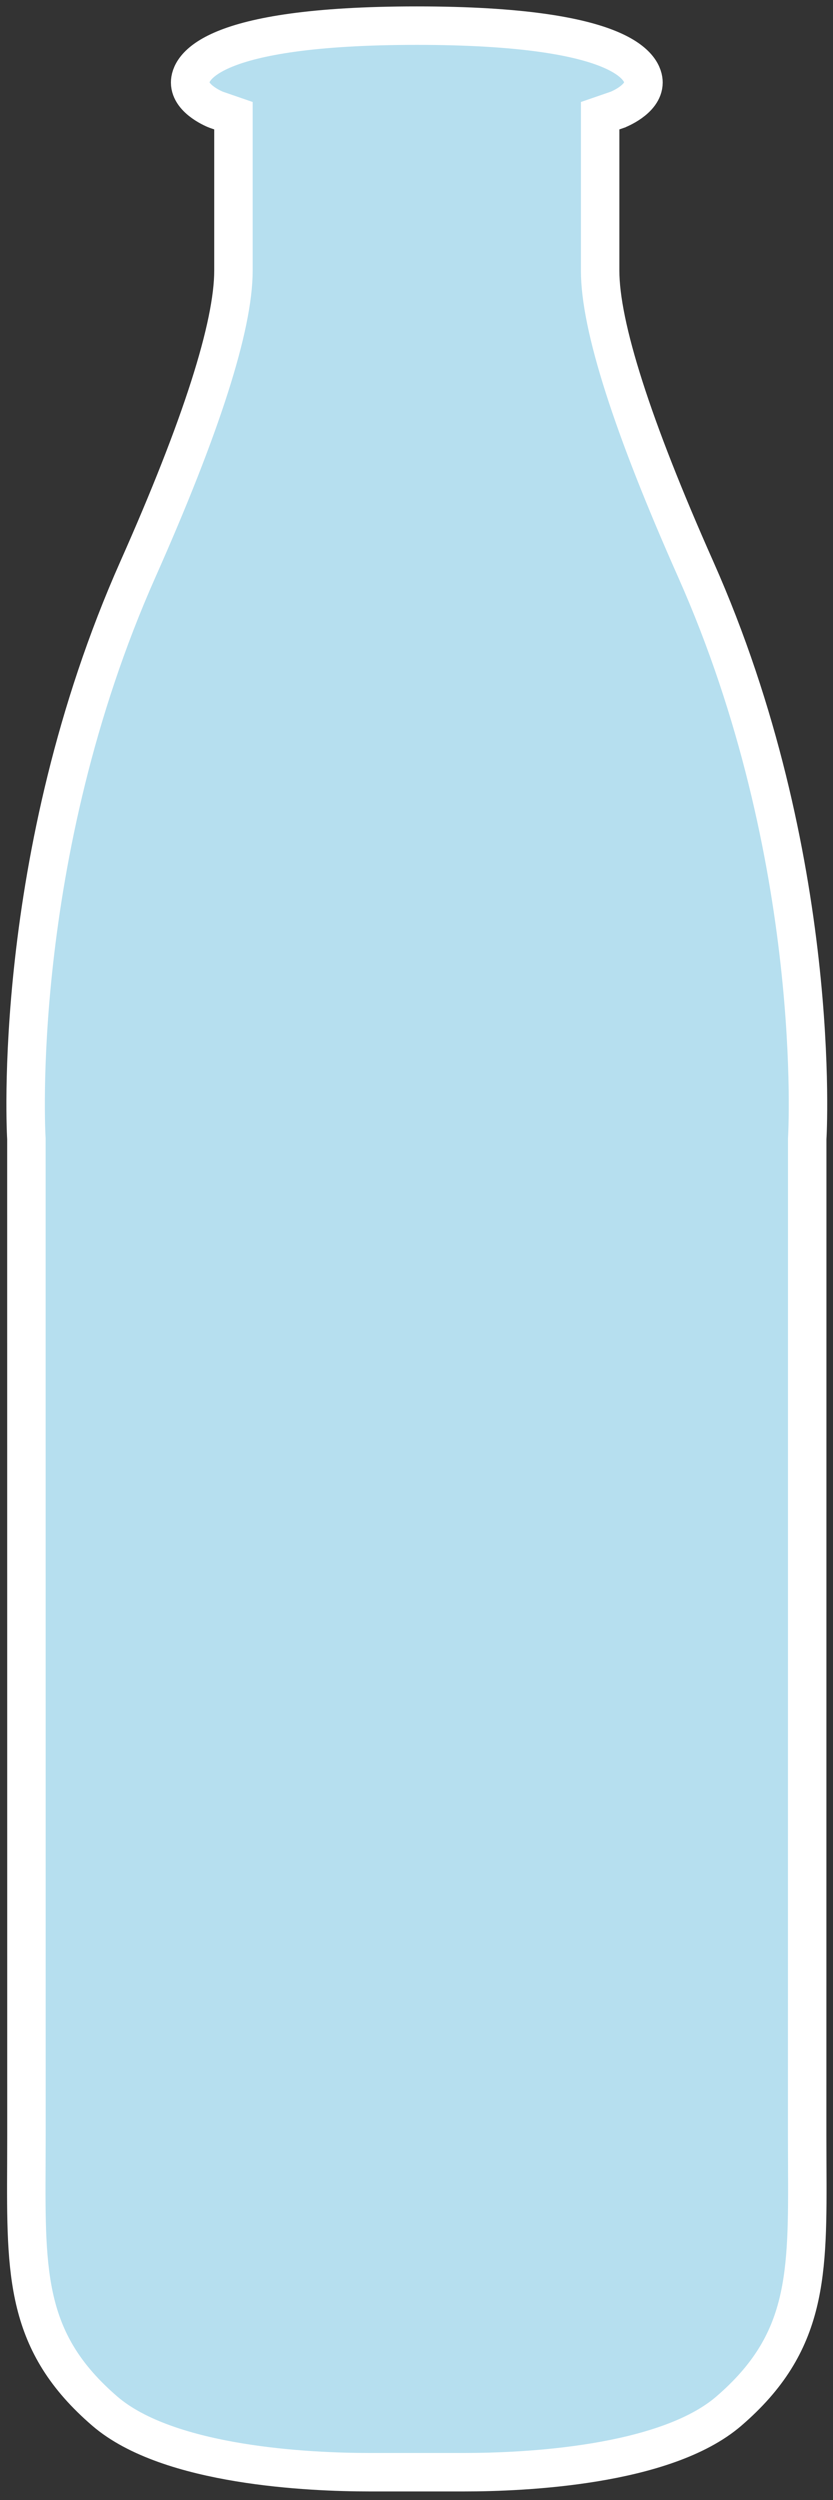 <?xml version="1.0" encoding="UTF-8"?>
<svg width="65px" height="195px" viewBox="0 0 65 195" version="1.1" xmlns="http://www.w3.org/2000/svg" xmlns:xlink="http://www.w3.org/1999/xlink">
    <rect x="0" y="0" width="65" height="195" fill="#333333" stroke="none"/>
    <defs></defs>
    <g id="nemoloko_preloader" stroke="none" stroke-width="1" fill="none" fill-rule="evenodd" transform="translate(-662, -294)">
        <g id="Page-1" transform="translate(664, 296)" fill="#B6DFEF" stroke="#FFFFFF" stroke-width="3">
            <path d="M44.83,19.113 L44.83,7.025 L46.178,6.56 C46.185,6.556 48.211,5.786 48.211,4.435 C48.211,3.394 46.935,0 30.524,0 C14.112,0 12.837,3.394 12.837,4.435 C12.837,5.775 14.848,6.553 14.869,6.56 L16.216,7.025 L16.216,19.113 C16.216,23.439 13.707,31.277 8.759,42.408 C-1.233,64.885 0.046,86.613 0.06,86.83 L0.064,164.547 C0.064,165.292 0.061,166.019 0.058,166.729 C0.015,175.464 -0.01,180.736 6.179,186.069 C11.166,190.367 22.26,190.832 26.798,190.832 L34.249,190.832 C38.788,190.832 49.881,190.367 54.869,186.069 C61.059,180.736 61.033,175.463 60.99,166.728 C60.988,166.018 60.984,165.292 60.984,164.547 L60.988,86.83 C61.002,86.613 62.281,64.885 52.289,42.408 C47.34,31.277 44.83,23.439 44.83,19.113 Z" id="Fill-1"></path>
        </g>
    </g>
</svg>
